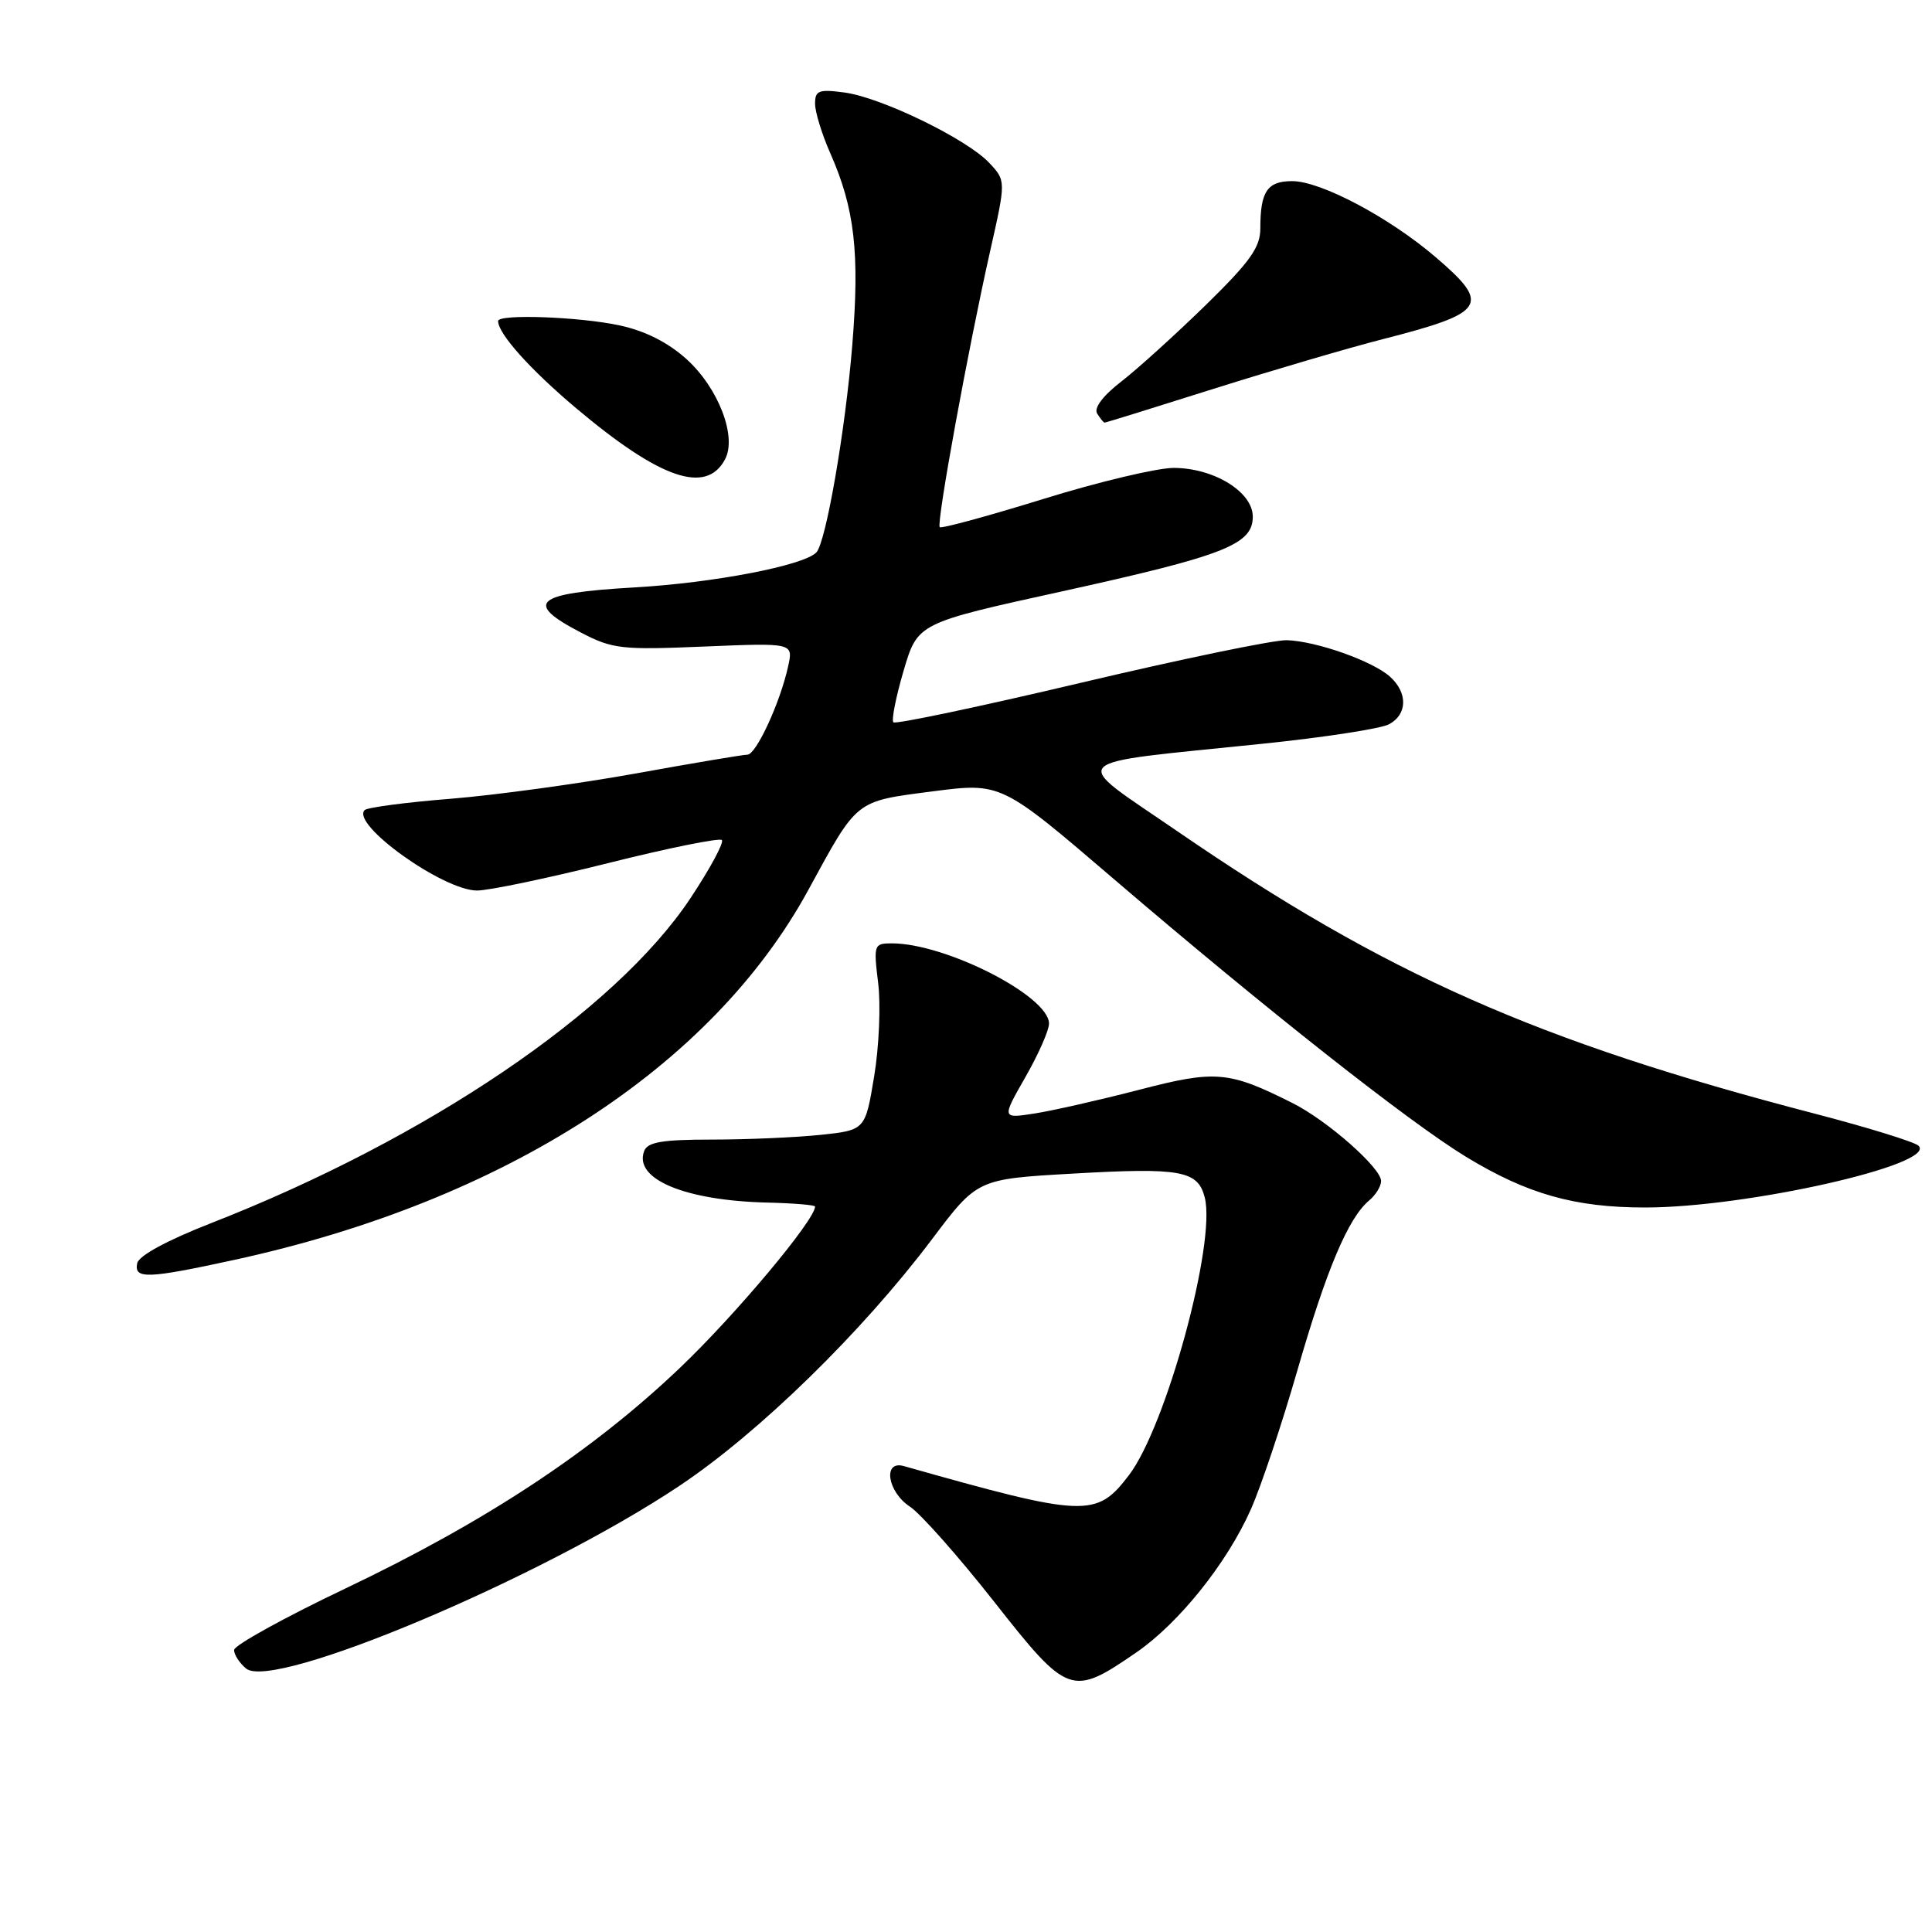 <?xml version="1.0" encoding="UTF-8" standalone="no"?>
<!DOCTYPE svg PUBLIC "-//W3C//DTD SVG 1.1//EN" "http://www.w3.org/Graphics/SVG/1.1/DTD/svg11.dtd" >
<svg xmlns="http://www.w3.org/2000/svg" xmlns:xlink="http://www.w3.org/1999/xlink" version="1.1" viewBox="0 0 256 256">
 <g >
 <path fill="currentColor"
d=" M 150.58 218.95 C 156.22 215.06 162.57 207.14 165.74 200.01 C 167.08 197.00 169.87 188.67 171.93 181.51 C 175.78 168.17 178.66 161.36 181.43 159.06 C 182.29 158.34 183.00 157.19 183.00 156.49 C 183.00 154.75 175.89 148.49 171.30 146.18 C 162.81 141.91 161.09 141.76 150.92 144.41 C 145.74 145.75 139.53 147.16 137.11 147.54 C 132.73 148.22 132.73 148.22 135.86 142.74 C 137.59 139.72 139.00 136.53 139.00 135.63 C 139.00 131.99 125.32 125.00 118.18 125.00 C 115.80 125.00 115.74 125.17 116.36 130.25 C 116.72 133.14 116.48 138.71 115.83 142.63 C 114.65 149.75 114.65 149.75 108.68 150.38 C 105.39 150.72 98.93 151.00 94.32 151.00 C 87.76 151.00 85.81 151.33 85.36 152.51 C 83.93 156.24 90.76 159.09 101.73 159.35 C 105.18 159.43 107.99 159.67 108.00 159.87 C 108.01 161.64 97.43 174.27 90.05 181.29 C 78.43 192.35 64.34 201.64 45.73 210.50 C 37.65 214.35 31.03 218.01 31.02 218.63 C 31.01 219.25 31.73 220.36 32.61 221.09 C 36.21 224.08 71.77 209.08 90.03 196.88 C 100.60 189.82 114.21 176.53 123.50 164.20 C 129.50 156.23 129.50 156.23 142.13 155.51 C 156.48 154.69 158.74 155.10 159.64 158.69 C 161.15 164.72 154.51 189.02 149.59 195.47 C 145.27 201.13 143.84 201.07 119.75 194.26 C 116.94 193.47 117.59 197.68 120.57 199.64 C 121.98 200.56 127.01 206.24 131.74 212.25 C 141.52 224.68 142.00 224.85 150.58 218.95 Z  M 31.05 166.94 C 66.80 159.17 94.28 141.45 107.11 117.92 C 113.69 105.85 113.23 106.21 123.58 104.86 C 132.66 103.69 132.66 103.69 147.58 116.47 C 167.59 133.61 186.68 148.67 194.25 153.28 C 202.37 158.22 208.65 160.00 217.99 160.00 C 231.43 160.00 256.70 154.30 254.22 151.82 C 253.72 151.32 247.51 149.40 240.41 147.55 C 203.65 137.98 183.59 129.08 156.00 110.14 C 141.57 100.23 140.50 101.32 167.30 98.55 C 175.44 97.71 182.98 96.55 184.05 95.97 C 186.49 94.67 186.56 91.82 184.20 89.68 C 181.91 87.60 174.42 84.95 170.51 84.83 C 168.86 84.77 156.56 87.32 143.19 90.48 C 129.83 93.64 118.66 95.99 118.38 95.71 C 118.10 95.43 118.71 92.36 119.73 88.88 C 121.59 82.56 121.59 82.56 140.68 78.37 C 162.26 73.62 166.00 72.16 166.00 68.46 C 166.00 65.18 160.85 62.01 155.52 62.00 C 153.33 62.00 145.55 63.85 138.23 66.12 C 130.90 68.39 124.73 70.07 124.52 69.85 C 124.05 69.38 128.29 46.17 131.21 33.22 C 133.30 23.95 133.30 23.95 131.07 21.57 C 128.09 18.41 116.80 12.92 111.91 12.26 C 108.49 11.80 108.00 11.99 108.00 13.74 C 108.00 14.84 108.91 17.80 110.02 20.31 C 113.25 27.62 113.93 33.50 112.93 45.74 C 112.02 56.98 109.44 71.88 108.17 73.20 C 106.50 74.94 94.49 77.25 84.00 77.84 C 70.83 78.60 69.35 79.86 77.00 83.83 C 81.17 86.00 82.36 86.13 93.31 85.67 C 105.12 85.18 105.12 85.18 104.43 88.30 C 103.38 93.10 100.19 100.00 99.03 100.00 C 98.46 100.00 91.80 101.12 84.24 102.49 C 76.68 103.85 65.65 105.36 59.73 105.84 C 53.81 106.31 48.68 106.99 48.32 107.34 C 46.45 109.22 58.72 118.00 63.22 118.00 C 64.77 118.00 72.58 116.37 80.56 114.37 C 88.54 112.37 95.33 111.00 95.65 111.31 C 95.96 111.63 94.09 115.10 91.48 119.03 C 81.53 134.00 56.65 150.86 28.00 162.06 C 22.12 164.36 18.38 166.39 18.18 167.39 C 17.75 169.51 19.52 169.45 31.05 166.94 Z  M 96.07 60.87 C 97.68 57.86 95.19 51.40 90.95 47.57 C 88.49 45.36 85.48 43.84 82.07 43.11 C 76.75 41.97 66.00 41.58 66.00 42.54 C 66.00 44.21 70.23 48.94 76.33 54.08 C 87.50 63.48 93.56 65.56 96.07 60.87 Z  M 160.84 51.51 C 168.66 49.05 178.73 46.09 183.23 44.94 C 196.92 41.44 197.61 40.39 190.25 34.09 C 184.08 28.80 175.01 24.00 171.22 24.00 C 167.92 24.00 167.00 25.37 167.00 30.26 C 167.00 32.78 165.66 34.66 159.75 40.44 C 155.76 44.33 150.73 48.89 148.57 50.56 C 146.13 52.45 144.92 54.06 145.38 54.80 C 145.79 55.46 146.23 56.00 146.38 56.00 C 146.52 56.00 153.03 53.98 160.84 51.51 Z "/>
</g>
</svg>
